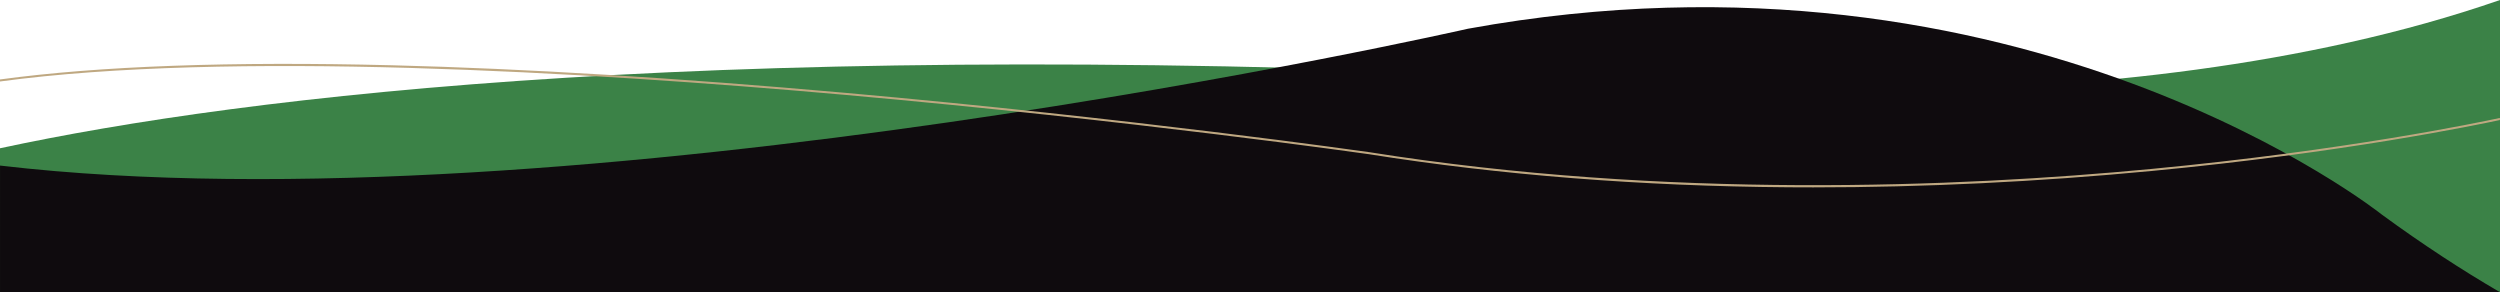 <?xml version="1.0" encoding="utf-8"?>
<!-- Generator: Adobe Illustrator 24.0.1, SVG Export Plug-In . SVG Version: 6.00 Build 0)  -->
<svg version="1.1" id="Capa_1" xmlns="http://www.w3.org/2000/svg" xmlns:xlink="http://www.w3.org/1999/xlink" x="0px" y="0px"
	 viewBox="0 0 14633 1709.9" style="enable-background:new 0 0 14633 1709.9;" xml:space="preserve">
<style type="text/css">
	.st0{fill:#3B8247;}
	.st1{fill:#0f0b0e;}
	.st2{fill:#BFA881;}
</style>
<g>
	<path class="st0" d="M14633,0c-2281.2,791.7-5213.2,469.6-5213.2,469.6C4280.3,204.9,1421.1,562.6,0,867.8v842.1h14633V0z"/>
	<path class="st1" d="M0,1709.9h14632c-223.1-130.1-453.5-280.4-690.5-453.8c0,0-2102.4-1679.2-5349.4-1087.9
		c0,0-5243.3,1193.3-8592,800.9V1709.9z"/>
	<path class="st2" d="M14632.4,690.3c-122.6,26.5-912,191.4-2041.2,298.7c-1130.2,107.5-2841.4,177.7-4575.9-98.2
		c-13.7-2-1393.5-198.5-3069.1-347.5C3961.9,455.8,3069.7,401.5,2294.3,382C1352.1,358.4,580.7,386.3,0,465v12
		c1328.7-180.3,3417.6-57.7,4945,78.2c1675.4,149,3054.8,345.5,3068.5,347.5c766.5,121.9,1592.4,187,2454.8,193.5
		c48.3,0.4,96.7,0.5,145.2,0.5c644.8,0,1309.8-32.2,1979-95.8c1122.5-106.8,1909.4-270.3,2039.9-298.4V690.3z"/>
</g>
</svg>
